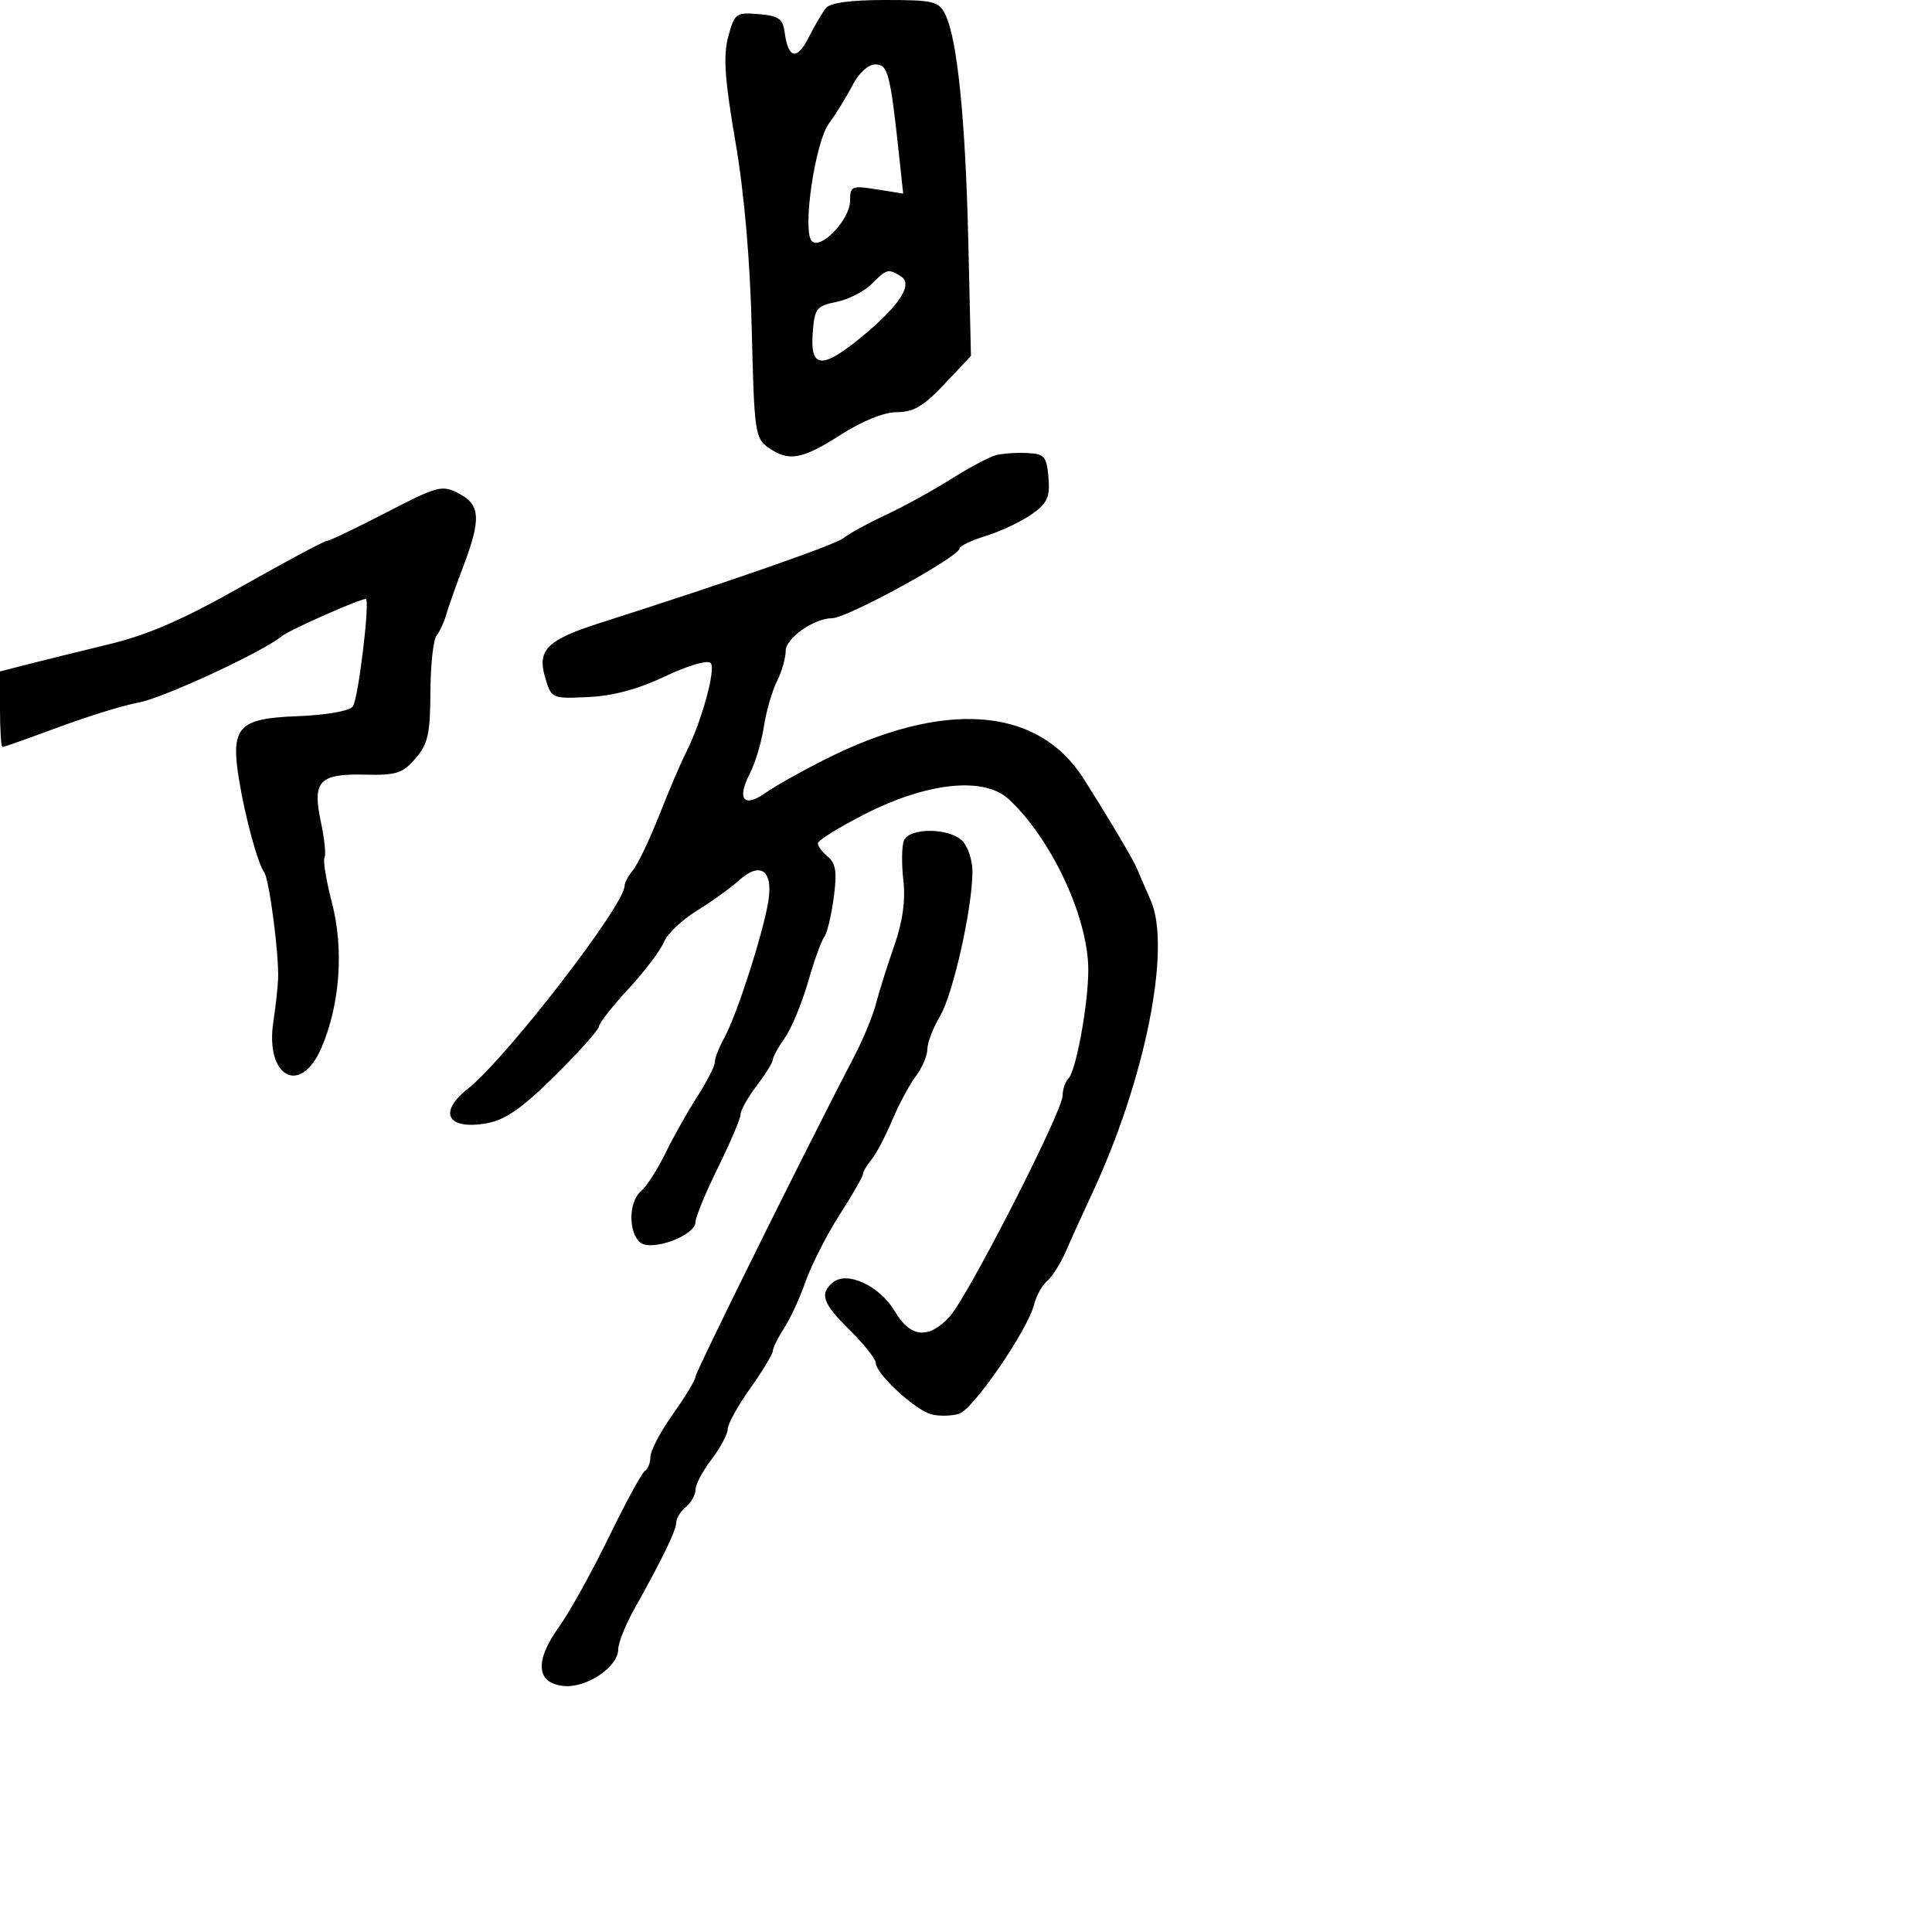 <svg xmlns="http://www.w3.org/2000/svg" width="300" height="300" viewBox="0 0 300 300" version="1.1">
	<path d="M 128.247 1.250 C 127.699 1.938, 126.480 4.014, 125.540 5.865 C 123.727 9.431, 122.386 9.118, 121.835 5 C 121.555 2.914, 120.888 2.449, 117.804 2.193 C 114.283 1.900, 114.059 2.066, 113.081 5.699 C 112.280 8.673, 112.525 12.259, 114.196 22.006 C 115.583 30.097, 116.477 40.399, 116.734 51.239 C 117.109 67.019, 117.255 68.065, 119.288 69.489 C 122.486 71.729, 124.516 71.371, 130.567 67.500 C 133.948 65.337, 137.283 64, 139.294 64 C 141.844 64, 143.441 63.053, 146.659 59.633 L 150.769 55.266 150.355 37.383 C 149.918 18.505, 148.645 5.984, 146.784 2.250 C 145.757 0.191, 144.967 -0, 137.453 -0 C 132.085 -0, 128.900 0.433, 128.247 1.250 M 132.371 13.250 C 131.446 15.038, 129.813 17.686, 128.742 19.135 C 126.552 22.098, 124.536 35.868, 126.062 37.437 C 127.441 38.854, 132 34.064, 132 31.198 C 132 28.883, 132.234 28.782, 136.122 29.404 L 140.245 30.063 139.625 24.281 C 138.242 11.378, 137.884 10, 135.921 10 C 134.823 10, 133.358 11.342, 132.371 13.250 M 135.343 44.102 C 134.187 45.258, 131.724 46.511, 129.871 46.887 C 126.754 47.520, 126.477 47.889, 126.193 51.786 C 125.797 57.209, 127.636 57.358, 133.692 52.396 C 139.611 47.546, 141.846 44.149, 139.921 42.930 C 137.939 41.676, 137.710 41.735, 135.343 44.102 M 154.614 70.693 C 153.576 70.971, 150.426 72.652, 147.614 74.427 C 144.801 76.203, 140.250 78.702, 137.500 79.982 C 134.750 81.261, 131.825 82.862, 131 83.538 C 129.722 84.586, 113.349 90.296, 93.067 96.767 C 85.006 99.338, 83.398 100.928, 84.626 105.109 C 85.621 108.499, 85.623 108.500, 91.351 108.237 C 95.206 108.061, 99.108 107.009, 103.277 105.024 C 106.811 103.340, 109.848 102.448, 110.346 102.946 C 111.227 103.827, 108.893 112.252, 106.454 117 C 105.748 118.375, 103.924 122.650, 102.402 126.500 C 100.879 130.350, 99.041 134.210, 98.317 135.079 C 97.592 135.947, 96.992 137.072, 96.982 137.579 C 96.921 140.640, 78.522 164.441, 72.639 169.069 C 67.920 172.781, 69.523 175.555, 75.715 174.394 C 78.518 173.868, 81.172 171.996, 86.232 166.976 C 89.954 163.283, 93.005 159.865, 93.011 159.381 C 93.017 158.896, 95.095 156.251, 97.630 153.502 C 100.164 150.754, 102.617 147.508, 103.080 146.290 C 103.543 145.071, 105.852 142.877, 108.211 141.414 C 110.570 139.950, 113.490 137.852, 114.699 136.750 C 117.984 133.758, 120.013 135.047, 119.344 139.698 C 118.665 144.410, 114.445 157.581, 112.468 161.154 C 111.661 162.614, 111 164.311, 111 164.924 C 111 165.538, 109.776 167.943, 108.279 170.270 C 106.782 172.596, 104.547 176.570, 103.312 179.100 C 102.076 181.631, 100.376 184.273, 99.533 184.973 C 97.610 186.569, 97.538 191.371, 99.413 192.927 C 101.170 194.386, 108 191.851, 108 189.741 C 108 188.992, 109.575 185.183, 111.500 181.275 C 113.425 177.368, 115 173.652, 115 173.019 C 115 172.385, 116.125 170.392, 117.500 168.589 C 118.875 166.786, 120 164.973, 120 164.560 C 120 164.147, 120.842 162.614, 121.870 161.154 C 122.899 159.694, 124.517 155.800, 125.465 152.500 C 126.413 149.200, 127.546 146.050, 127.983 145.500 C 128.419 144.950, 129.083 142.218, 129.457 139.430 C 129.992 135.445, 129.802 134.081, 128.569 133.057 C 127.706 132.341, 127 131.391, 127 130.946 C 127 130.500, 130.262 128.471, 134.250 126.437 C 144.003 121.460, 152.808 120.545, 156.647 124.110 C 163.284 130.274, 168.968 142.458, 168.989 150.566 C 169.003 155.800, 167.108 166.221, 165.919 167.450 C 165.414 167.973, 165 169.176, 165 170.125 C 165 172.582, 150.237 201.452, 147.434 204.477 C 144.162 208.008, 141.353 207.712, 138.915 203.580 C 136.609 199.671, 131.538 197.308, 129.352 199.123 C 127.206 200.904, 127.727 202.379, 131.983 206.574 C 134.174 208.733, 135.974 211.009, 135.983 211.631 C 136.009 213.336, 142.151 219, 144.657 219.629 C 145.866 219.932, 147.785 219.886, 148.922 219.525 C 151.155 218.816, 159.573 206.551, 160.580 202.538 C 160.919 201.187, 161.835 199.552, 162.617 198.903 C 163.398 198.255, 164.740 196.099, 165.599 194.112 C 166.458 192.126, 168.216 188.250, 169.504 185.500 C 177.814 167.767, 181.947 147.172, 178.675 139.795 C 177.872 137.983, 176.939 135.825, 176.603 135 C 175.995 133.509, 172.536 127.667, 168.272 120.929 C 161.150 109.677, 146.570 108.608, 128 117.975 C 124.425 119.778, 120.294 122.104, 118.820 123.145 C 115.490 125.495, 114.381 124.098, 116.431 120.134 C 117.262 118.526, 118.243 115.250, 118.610 112.855 C 118.978 110.460, 119.891 107.285, 120.639 105.800 C 121.388 104.314, 122 102.189, 122 101.075 C 122 99.102, 126.390 96.005, 129.200 95.996 C 131.560 95.988, 149 86.433, 149 85.148 C 149 84.785, 150.882 83.900, 153.183 83.182 C 155.483 82.464, 158.657 80.956, 160.237 79.832 C 162.639 78.121, 163.058 77.192, 162.804 74.143 C 162.531 70.871, 162.194 70.484, 159.500 70.344 C 157.850 70.258, 155.651 70.415, 154.614 70.693 M 59.984 79.583 C 55.318 81.998, 51.166 83.981, 50.758 83.988 C 50.351 83.994, 44.425 87.162, 37.590 91.028 C 28.374 96.239, 23.009 98.575, 16.831 100.065 C 12.249 101.171, 6.588 102.567, 4.250 103.168 L 0 104.260 0 110.130 C 0 113.358, 0.174 116, 0.386 116 C 0.598 116, 4.535 114.606, 9.136 112.902 C 13.736 111.198, 19.300 109.485, 21.500 109.094 C 25.289 108.422, 40.814 101.229, 43.768 98.778 C 44.894 97.843, 55.773 93.021, 56.792 93.005 C 57.515 92.993, 55.631 108.632, 54.779 109.710 C 54.222 110.414, 50.633 111.040, 46.187 111.210 C 36.922 111.562, 35.753 112.866, 37.152 121.281 C 38.118 127.096, 40 133.972, 41.043 135.500 C 41.830 136.653, 43.341 148.292, 43.185 152 C 43.127 153.375, 42.795 156.363, 42.446 158.639 C 41.126 167.250, 46.671 170.266, 49.914 162.700 C 52.804 155.958, 53.421 147.411, 51.540 140.153 C 50.652 136.729, 50.134 133.592, 50.388 133.181 C 50.642 132.770, 50.394 130.293, 49.836 127.677 C 48.469 121.270, 49.535 120.119, 56.680 120.287 C 61.544 120.400, 62.532 120.083, 64.524 117.767 C 66.458 115.518, 66.808 113.961, 66.834 107.493 C 66.850 103.300, 67.279 99.336, 67.787 98.685 C 68.295 98.033, 68.963 96.600, 69.271 95.500 C 69.579 94.400, 70.769 91.031, 71.916 88.014 C 74.737 80.588, 74.604 78.364, 71.234 76.621 C 68.624 75.271, 67.986 75.440, 59.984 79.583 M 140.344 130.546 C 140.017 131.397, 139.984 134.170, 140.271 136.708 C 140.626 139.859, 140.171 143.097, 138.838 146.912 C 137.763 149.985, 136.500 153.999, 136.029 155.832 C 135.559 157.665, 134.081 161.265, 132.745 163.832 C 125.046 178.625, 108 213.029, 108 213.772 C 108 214.254, 106.425 216.863, 104.500 219.571 C 102.575 222.278, 101 225.256, 101 226.188 C 101 227.120, 100.612 228.122, 100.138 228.415 C 99.664 228.708, 97.136 233.347, 94.520 238.724 C 91.904 244.101, 88.429 250.360, 86.797 252.632 C 82.972 257.960, 83.254 261.378, 87.553 261.799 C 91.094 262.145, 96 258.826, 96 256.085 C 96 255.111, 97.110 252.331, 98.466 249.907 C 102.875 242.029, 105 237.648, 105 236.435 C 105 235.780, 105.675 234.685, 106.500 234 C 107.325 233.315, 108 232.105, 108 231.311 C 108 230.516, 109.125 228.392, 110.500 226.589 C 111.875 224.786, 113 222.677, 113 221.902 C 113 221.128, 114.575 218.278, 116.500 215.571 C 118.425 212.863, 120 210.261, 120 209.789 C 120 209.316, 120.775 207.747, 121.722 206.301 C 122.670 204.855, 124.187 201.565, 125.094 198.988 C 126.001 196.412, 128.376 191.752, 130.372 188.633 C 132.367 185.513, 134 182.668, 134 182.309 C 134 181.951, 134.591 180.947, 135.312 180.079 C 136.034 179.210, 137.476 176.475, 138.517 174 C 139.558 171.525, 141.217 168.427, 142.205 167.115 C 143.192 165.803, 144 163.917, 144 162.922 C 144 161.928, 144.890 159.606, 145.978 157.763 C 148.012 154.315, 151 140.964, 151 135.321 C 151 133.573, 150.293 131.436, 149.429 130.571 C 147.365 128.507, 141.133 128.490, 140.344 130.546" stroke="none" fill="black" fill-rule="evenodd"/>
</svg>